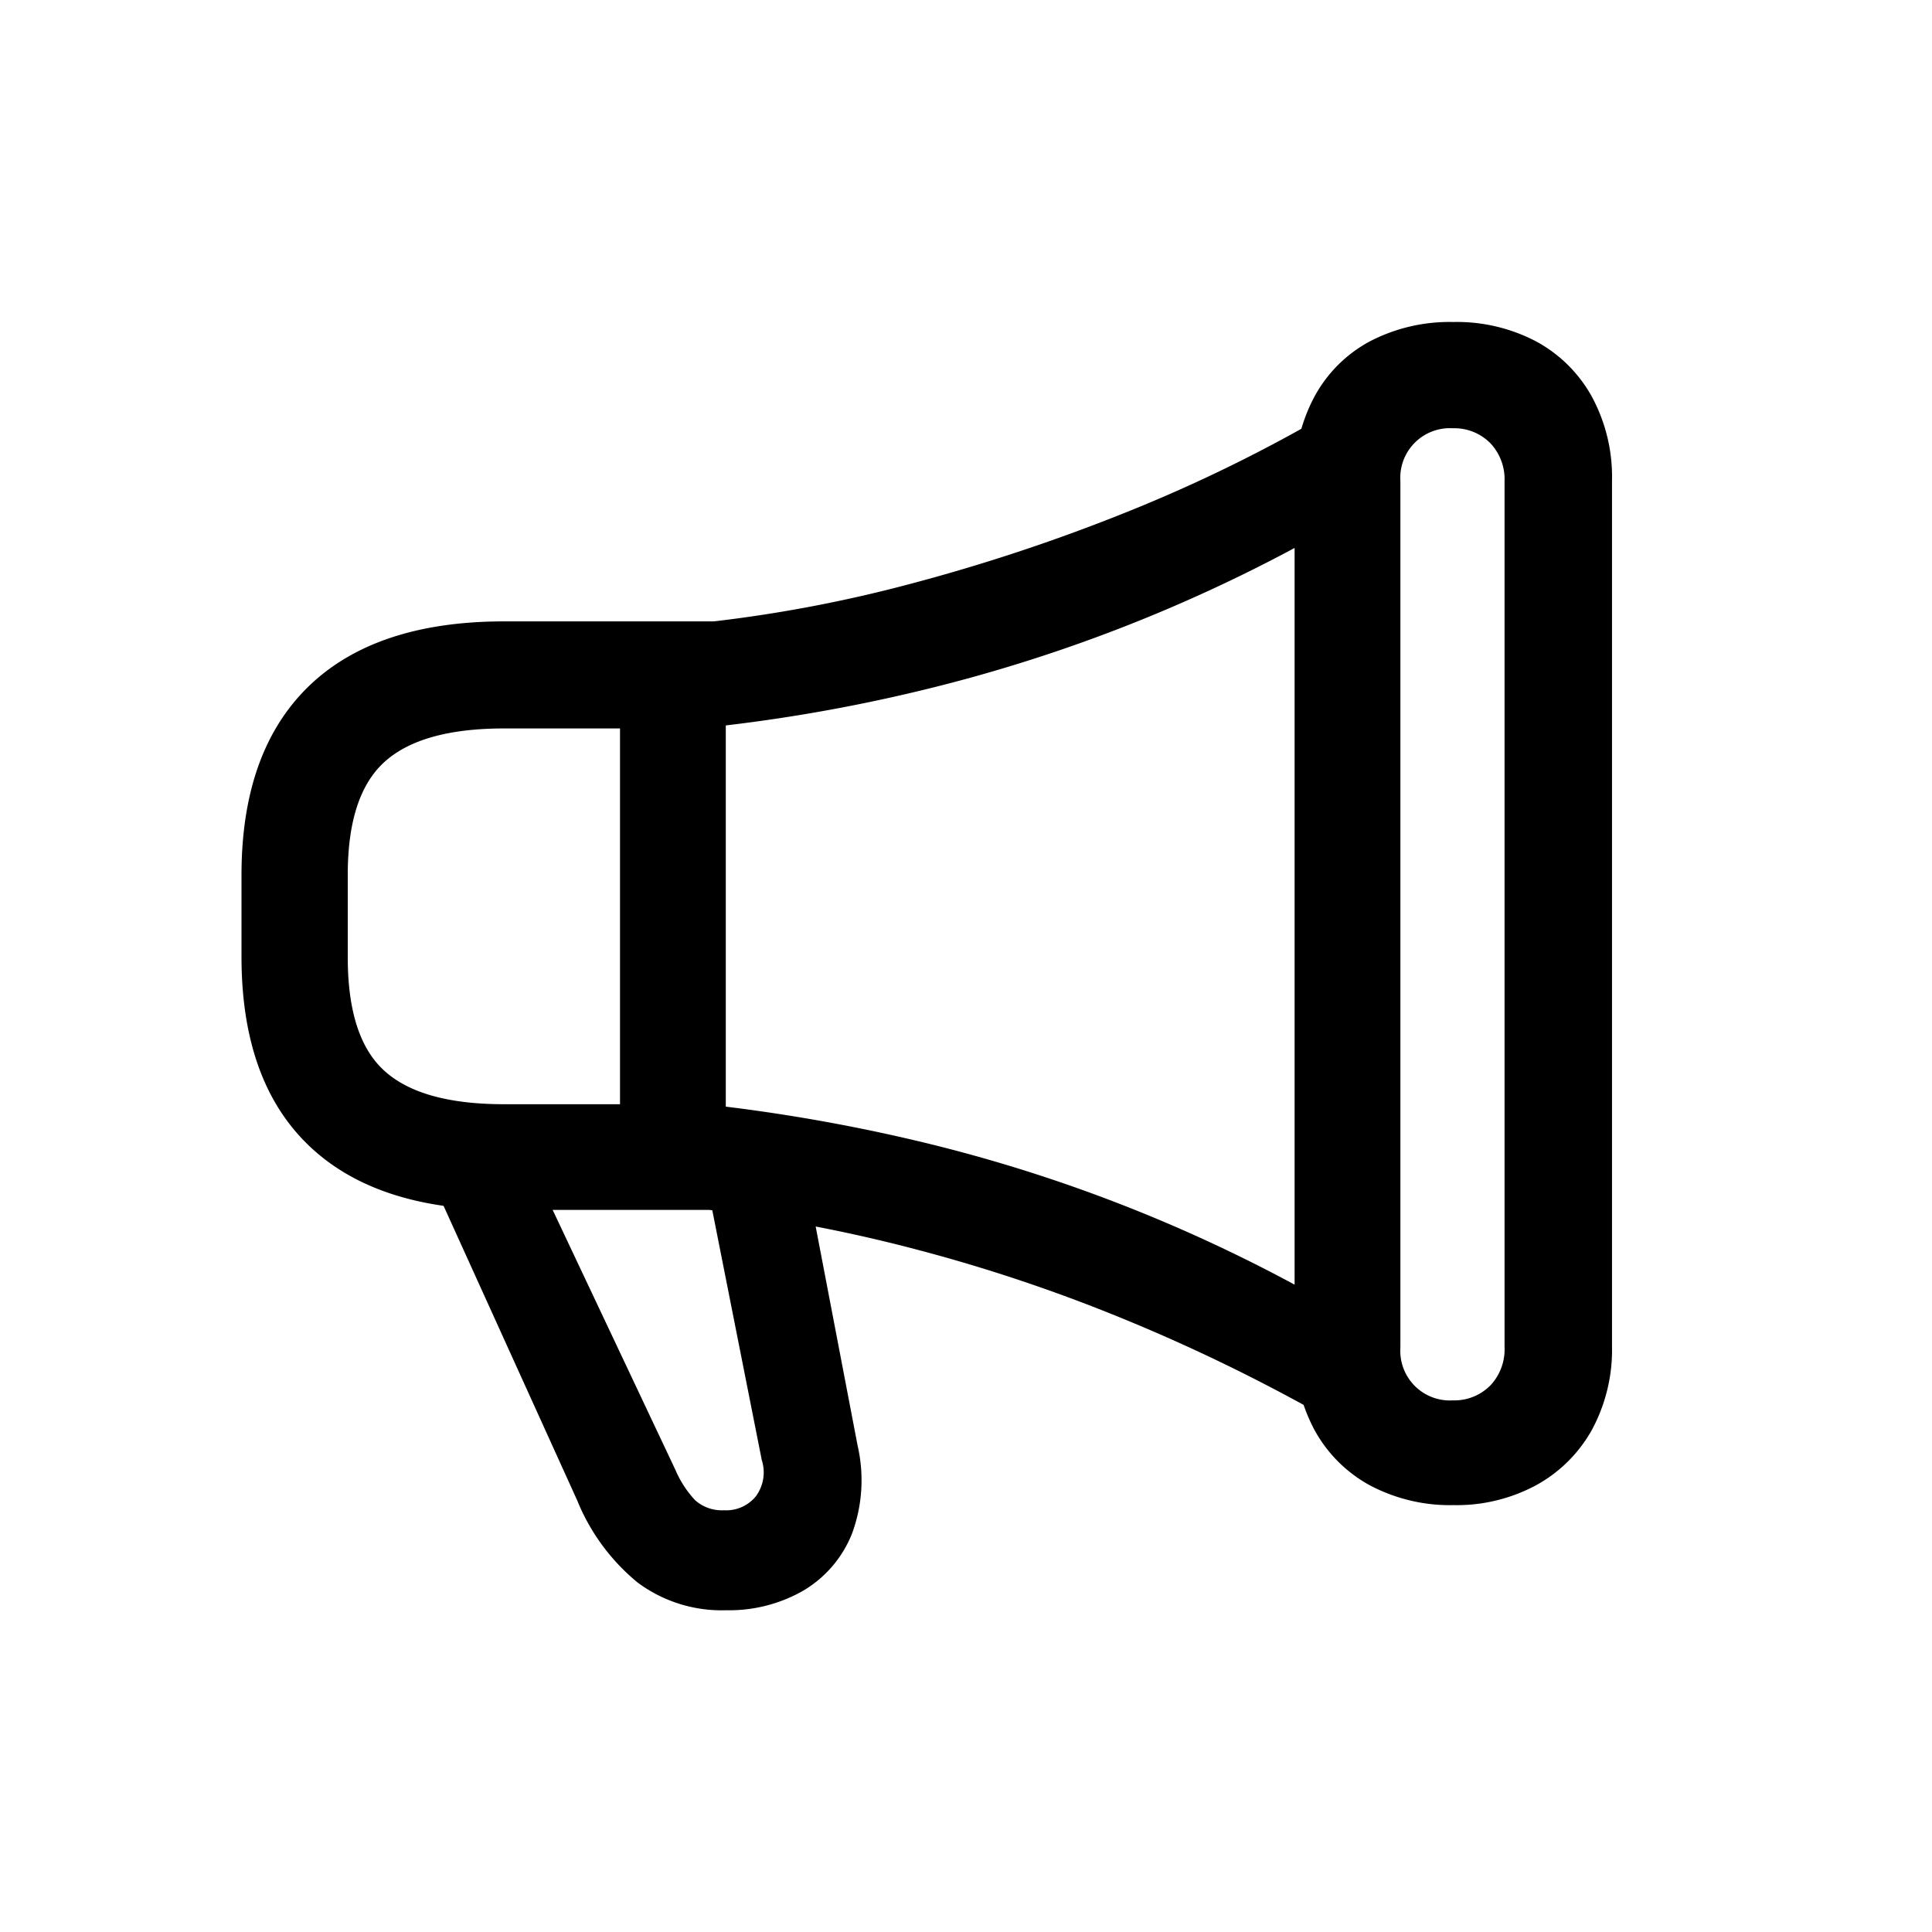 <svg fill="none" height="24" width="24" xmlns="http://www.w3.org/2000/svg" xmlns:xlink="http://www.w3.org/1999/xlink"><clipPath id="a"><path d="m0 0h17.025v16h-17.025z" transform="translate(3 4)"/></clipPath><g clip-path="url(#a)"><path d="m3 11.885c0 1.027.278 1.809.834 2.343.555.534 1.365.802 2.43.802h2.548c.872.105 1.736.27 2.585.495.874.23 1.732.518 2.567.862.866.355 1.708.766 2.522 1.228v-1.432a19.17 19.17 0 0 0 -5.025-1.994 21.84 21.84 0 0 0 -2.704-.472h-2.494c-.69 0-1.186-.139-1.49-.417-.305-.277-.453-.75-.453-1.408v-1.027c0-.653.15-1.12.453-1.397.304-.278.8-.419 1.49-.419h2.411a20.606 20.606 0 0 0 2.764-.471 19.436 19.436 0 0 0 5.048-1.994v-1.44c-.809.472-1.652.883-2.522 1.23-.861.345-1.743.637-2.64.875a17.21 17.21 0 0 1 -2.456.47h-2.605c-1.065 0-1.875.27-2.43.808-.554.539-.832 1.318-.833 2.338zm7.086 3.107h-1.246l.623 3.145a.501.501 0 0 1 -.073.45.474.474 0 0 1 -.394.174.5.5 0 0 1 -.36-.124 1.285 1.285 0 0 1 -.245-.376l-1.606-3.401h-1.329l1.714 3.778c.161.398.42.749.751 1.021.318.236.706.357 1.1.344.338.007.67-.078.962-.246a1.44 1.44 0 0 0 .601-.706c.129-.35.153-.728.07-1.091l-.568-2.967zm-2.384-6.628v6.024h1.314v-6.024zm8.38 8.361c-.008.36.076.715.244 1.033.158.292.397.532.687.691.32.17.678.256 1.04.248.36.008.715-.078 1.031-.248.292-.16.532-.4.693-.69.17-.318.256-.674.248-1.034v-10.753a2.095 2.095 0 0 0 -.248-1.04c-.16-.292-.4-.531-.693-.69a2.118 2.118 0 0 0 -1.03-.242 2.144 2.144 0 0 0 -1.04.242 1.69 1.69 0 0 0 -.688.69c-.169.32-.253.678-.244 1.04zm1.314 0v-10.753a.616.616 0 0 1 .652-.652.627.627 0 0 1 .468.188.653.653 0 0 1 .174.473v10.754a.651.651 0 0 1 -.174.473.629.629 0 0 1 -.468.188.616.616 0 0 1 -.652-.652z" fill="#000"/></g></svg>